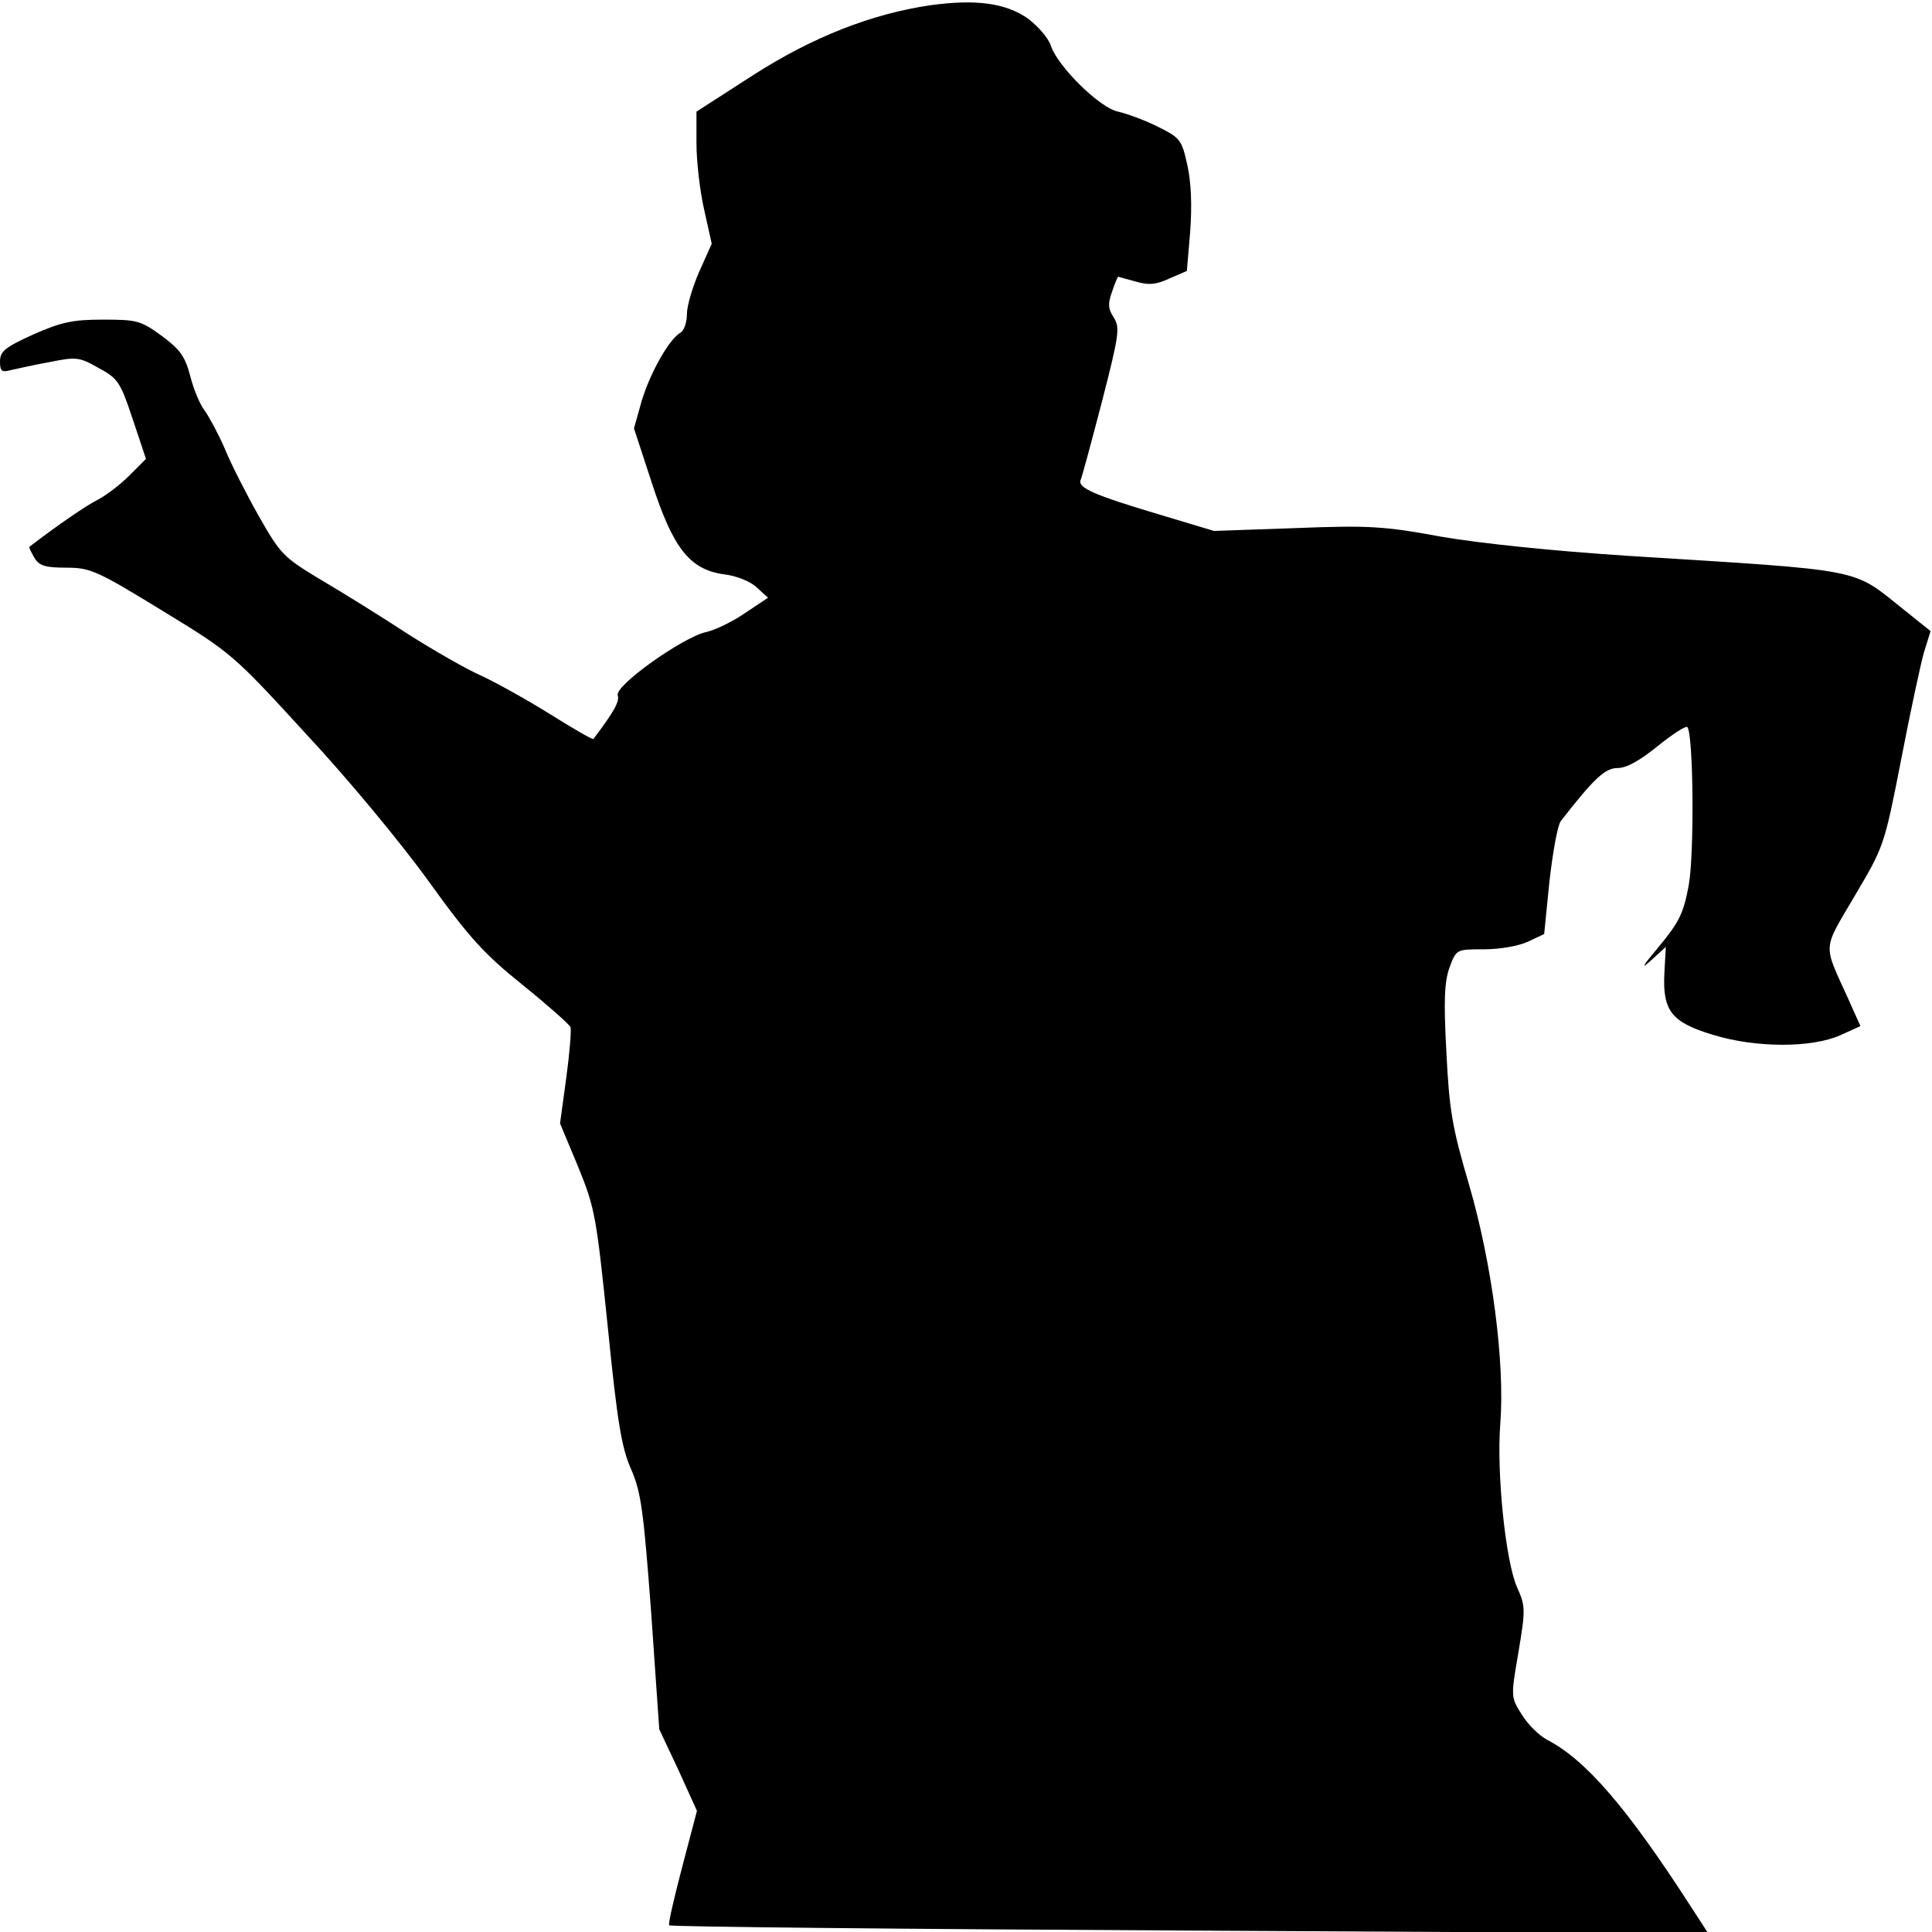 <?xml version="1.0" standalone="no"?>
<!DOCTYPE svg PUBLIC "-//W3C//DTD SVG 20010904//EN"
 "http://www.w3.org/TR/2001/REC-SVG-20010904/DTD/svg10.dtd">
<svg version="1.0" xmlns="http://www.w3.org/2000/svg"
 width="405pt" height="405pt" viewBox="0 0 405 405"
 preserveAspectRatio="xMidYMid meet">
<g transform="translate(0,405) scale(0.1,-0.1)"
fill="#000000" stroke="none">
<path fill="#000000" stroke="none" d="M1950 4039 c-122 -18 -246 -66 -372
-147 l-118 -76 0 -67 c0 -36 7 -99 16 -138 l16 -72 -26 -58 c-14 -32 -26 -72
-26 -89 0 -17 -6 -35 -13 -39 -25 -14 -65 -87 -82 -144 l-16 -57 37 -113 c45
-139 80 -183 152 -193 26 -3 56 -15 69 -28 l23 -21 -48 -32 c-26 -18 -63 -36
-82 -40 -49 -11 -193 -113 -185 -133 4 -12 -7 -33 -51 -91 -2 -2 -43 22 -91
52 -48 30 -113 66 -143 80 -30 13 -100 53 -155 88 -55 36 -137 87 -183 114
-78 47 -84 53 -130 134 -27 48 -59 111 -71 141 -13 30 -32 65 -41 78 -10 12
-24 45 -31 73 -11 42 -21 56 -60 85 -44 32 -52 34 -123 34 -63 0 -87 -5 -146
-31 -59 -27 -70 -35 -70 -57 0 -20 4 -23 22 -18 13 3 49 11 82 17 55 11 62 11
102 -12 41 -22 46 -29 72 -107 l28 -84 -35 -35 c-19 -19 -48 -41 -65 -50 -24
-12 -83 -52 -144 -99 -2 -1 3 -11 10 -23 10 -17 23 -21 67 -21 50 0 64 -6 201
-90 146 -89 149 -92 302 -259 86 -92 201 -231 257 -309 85 -118 116 -152 197
-217 52 -42 97 -82 100 -88 2 -7 -2 -55 -9 -107 l-13 -95 38 -91 c35 -86 38
-102 62 -335 20 -200 29 -254 49 -299 21 -48 26 -87 42 -300 l17 -245 40 -85
39 -86 -31 -118 c-17 -65 -30 -120 -27 -122 2 -3 494 -8 1091 -11 l1087 -6
-35 54 c-136 211 -222 310 -303 352 -17 9 -41 33 -53 53 -23 36 -23 37 -7 130
15 90 15 97 -3 137 -24 55 -43 239 -35 342 10 127 -17 335 -65 500 -36 122
-42 158 -48 280 -6 110 -4 148 7 178 14 37 14 37 72 37 33 0 73 7 92 16 l34
16 11 110 c7 61 17 118 24 127 70 90 93 111 119 111 19 0 47 16 84 46 31 25
59 43 62 40 13 -13 15 -267 3 -332 -11 -59 -20 -77 -63 -129 -32 -38 -39 -49
-18 -30 l33 30 -3 -55 c-4 -79 15 -103 101 -129 90 -28 208 -28 268 -1 l42 19
-26 58 c-53 117 -54 99 14 215 61 103 62 105 97 284 19 99 41 201 48 226 l14
45 -56 45 c-111 88 -73 81 -581 113 -154 10 -308 26 -389 40 -119 22 -152 24
-305 18 l-171 -6 -110 33 c-141 42 -175 57 -170 73 3 6 23 81 45 165 36 140
38 155 25 176 -12 18 -13 29 -4 54 6 18 12 32 13 32 0 0 17 -5 36 -10 27 -8
43 -7 71 6 l37 16 7 83 c4 55 2 103 -6 139 -12 54 -15 57 -63 81 -28 14 -65
27 -82 31 -38 7 -127 95 -141 138 -5 16 -27 41 -48 57 -47 33 -110 41 -205 28z"/>
</g>
</svg>
